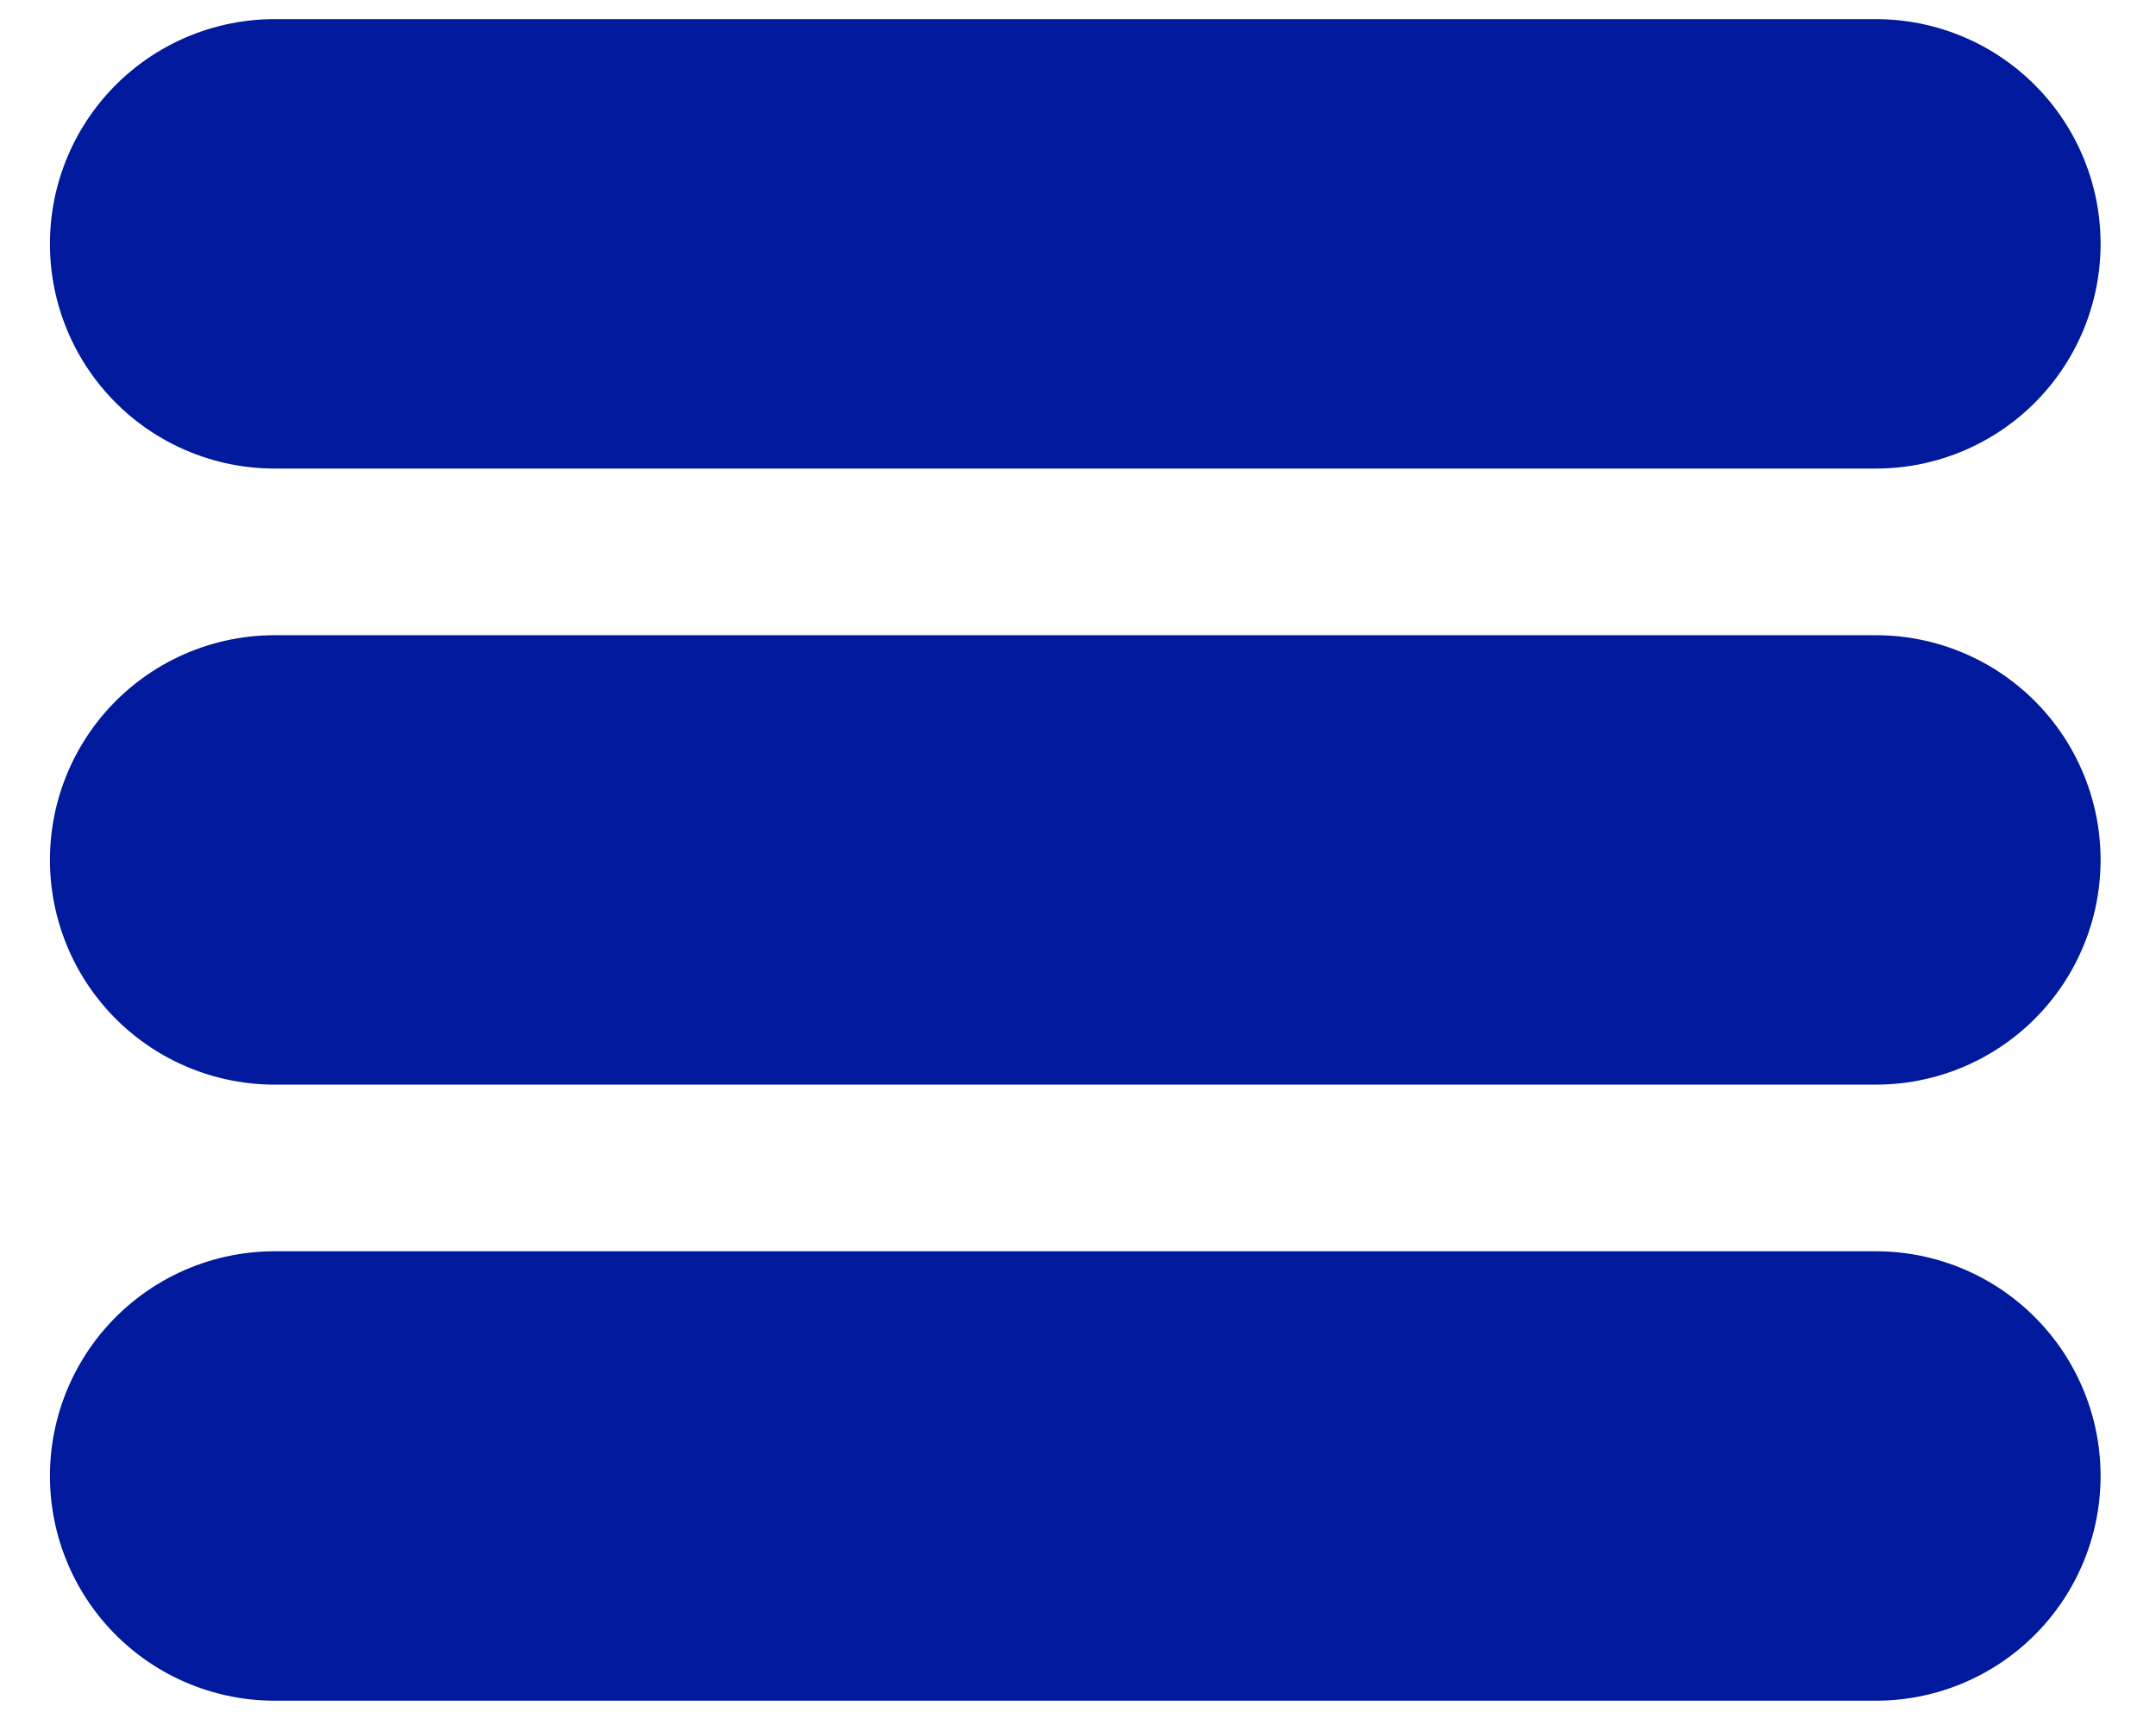 <svg width="35" height="28" viewBox="0 0 35 28" fill="none" xmlns="http://www.w3.org/2000/svg">
<g id="Group">
<path id="Vector" d="M4.458 3.958H30.453" stroke="#00199D" stroke-width="7.295" stroke-linecap="round" stroke-linejoin="round"/>
<path id="Vector_2" d="M4.458 13.958H30.453" stroke="#00199D" stroke-width="7.295" stroke-linecap="round" stroke-linejoin="round"/>
<path id="Vector_3" d="M4.458 23.958H30.453" stroke="#00199D" stroke-width="7.295" stroke-linecap="round" stroke-linejoin="round"/>
</g>
</svg>
